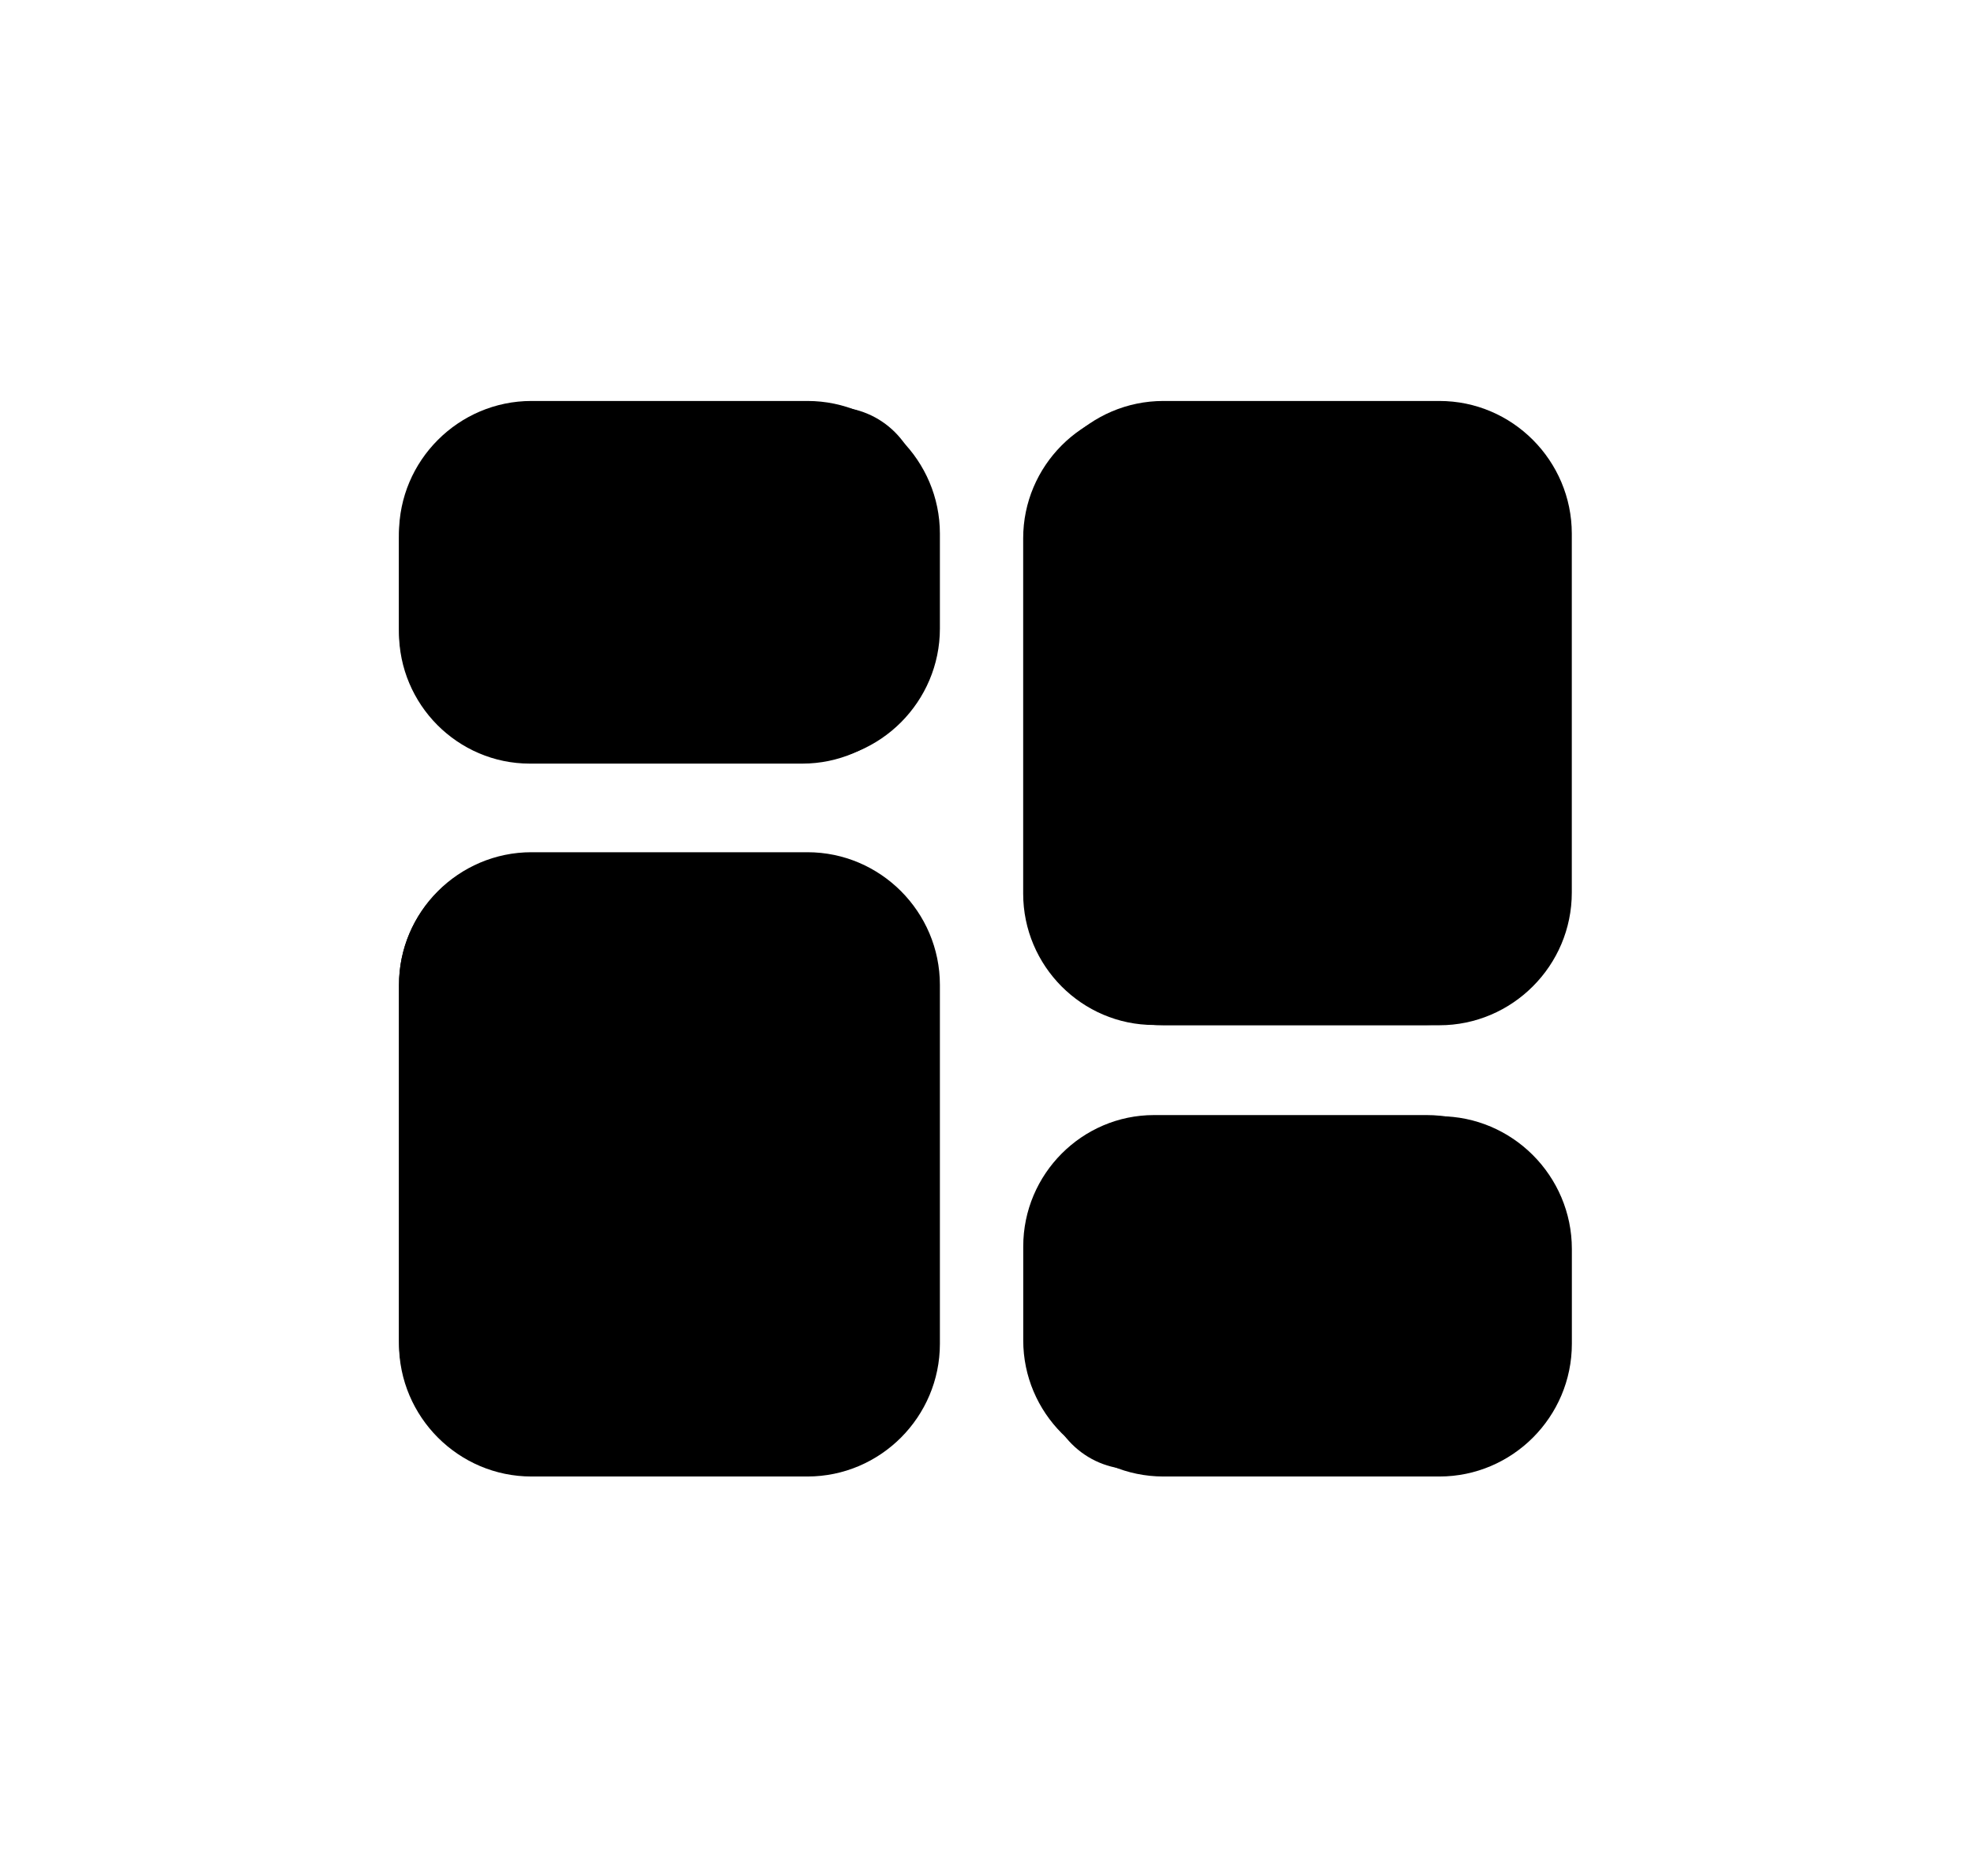<svg xmlns="http://www.w3.org/2000/svg" xmlns:xlink="http://www.w3.org/1999/xlink" width="526" zoomAndPan="magnify" viewBox="0 0 394.5 375" height="500" preserveAspectRatio="xMidYMid meet" version="1.0"><defs><clipPath id="0f6e25dc43"><path d="M 79.688 80.156 L 314.141 80.156 L 314.141 295.137 L 79.688 295.137 Z M 79.688 80.156 " clip-rule="nonzero"/></clipPath><clipPath id="a2e54a5ca7"><path d="M 79.688 81.344 L 311.277 81.344 L 311.277 294.188 L 79.688 294.188 Z M 79.688 81.344 " clip-rule="nonzero"/></clipPath><clipPath id="3fdacc6480"><path d="M 209.156 84.574 L 307.879 84.574 L 307.879 201 L 209.156 201 Z M 209.156 84.574 " clip-rule="nonzero"/></clipPath><clipPath id="1eabefe785"><path d="M 226.387 84.574 L 290.652 84.574 C 300.168 84.574 307.879 92.289 307.879 101.805 L 307.879 183.527 C 307.879 193.043 300.168 200.758 290.652 200.758 L 226.387 200.758 C 216.871 200.758 209.156 193.043 209.156 183.527 L 209.156 101.805 C 209.156 92.289 216.871 84.574 226.387 84.574 Z M 226.387 84.574 " clip-rule="nonzero"/></clipPath><clipPath id="9bc5465fea"><path d="M 85.191 173.027 L 183.914 173.027 L 183.914 289.488 L 85.191 289.488 Z M 85.191 173.027 " clip-rule="nonzero"/></clipPath><clipPath id="b136f44191"><path d="M 102.418 173.027 L 166.684 173.027 C 176.199 173.027 183.914 180.738 183.914 190.254 L 183.914 271.98 C 183.914 281.496 176.199 289.207 166.684 289.207 L 102.418 289.207 C 92.902 289.207 85.191 281.496 85.191 271.98 L 85.191 190.254 C 85.191 180.738 92.902 173.027 102.418 173.027 Z M 102.418 173.027 " clip-rule="nonzero"/></clipPath><clipPath id="3bed2921bd"><path d="M 85.191 81.344 L 183.93 81.344 L 183.93 147.691 L 85.191 147.691 Z M 85.191 81.344 " clip-rule="nonzero"/></clipPath><clipPath id="982c700026"><path d="M 102.418 81.344 L 166.684 81.344 C 176.199 81.344 183.914 89.059 183.914 98.574 L 183.914 130.461 C 183.914 139.977 176.199 147.691 166.684 147.691 L 102.418 147.691 C 92.902 147.691 85.191 139.977 85.191 130.461 L 85.191 98.574 C 85.191 89.059 92.902 81.344 102.418 81.344 Z M 102.418 81.344 " clip-rule="nonzero"/></clipPath><clipPath id="3a939961b0"><path d="M 209.156 227.309 L 307.895 227.309 L 307.895 293.656 L 209.156 293.656 Z M 209.156 227.309 " clip-rule="nonzero"/></clipPath><clipPath id="18daf661b0"><path d="M 226.387 227.309 L 290.652 227.309 C 300.168 227.309 307.879 235.023 307.879 244.539 L 307.879 276.426 C 307.879 285.941 300.168 293.656 290.652 293.656 L 226.387 293.656 C 216.871 293.656 209.156 285.941 209.156 276.426 L 209.156 244.539 C 209.156 235.023 216.871 227.309 226.387 227.309 Z M 226.387 227.309 " clip-rule="nonzero"/></clipPath></defs><g clip-path="url(#0f6e25dc43)"><path fill="#000000" d="M 232.488 80.137 L 287.656 80.137 C 294.945 80.137 301.559 83.109 306.352 87.922 C 311.141 92.723 314.121 99.363 314.121 106.656 L 314.121 178.387 C 314.121 185.688 311.152 192.316 306.352 197.117 C 301.559 201.922 294.934 204.906 287.656 204.906 L 232.488 204.906 C 225.203 204.906 218.586 201.922 213.793 197.117 C 209.004 192.316 206.023 185.688 206.023 178.387 L 206.023 106.656 C 206.023 99.355 209.004 92.723 213.793 87.922 C 218.586 83.121 225.203 80.137 232.488 80.137 Z M 106.203 141.129 L 161.371 141.129 C 165.625 141.129 169.492 139.375 172.297 136.566 C 175.098 133.75 176.844 129.883 176.844 125.621 L 176.844 106.656 C 176.844 102.395 175.098 98.516 172.297 95.707 C 169.484 92.891 165.613 91.148 161.371 91.148 L 106.203 91.148 C 101.949 91.148 98.082 92.902 95.277 95.707 C 92.465 98.527 90.73 102.395 90.73 106.656 L 90.73 125.621 C 90.73 129.883 92.477 133.758 95.277 136.566 C 98.082 139.375 101.949 141.129 106.203 141.129 Z M 161.371 152.141 L 106.203 152.141 C 98.918 152.141 92.301 149.156 87.508 144.355 C 82.719 139.551 79.738 132.91 79.738 125.621 L 79.738 106.656 C 79.738 99.355 82.707 92.723 87.508 87.922 C 92.301 83.121 98.926 80.137 106.203 80.137 L 161.371 80.137 C 168.656 80.137 175.273 83.121 180.066 87.922 C 184.855 92.723 187.836 99.363 187.836 106.656 L 187.836 125.621 C 187.836 132.922 184.855 139.551 180.066 144.355 C 175.273 149.156 168.648 152.141 161.371 152.141 Z M 106.203 284.078 L 161.371 284.078 C 165.625 284.078 169.492 282.328 172.297 279.52 C 175.109 276.711 176.844 272.836 176.844 268.57 L 176.844 196.844 C 176.844 192.582 175.109 188.703 172.297 185.895 C 169.484 183.078 165.625 181.336 161.371 181.336 L 106.203 181.336 C 101.949 181.336 98.082 183.086 95.277 185.895 C 92.465 188.715 90.73 192.582 90.73 196.844 L 90.73 268.57 C 90.73 272.836 92.477 276.711 95.277 279.52 C 98.082 282.34 101.949 284.078 106.203 284.078 Z M 161.371 295.09 L 106.203 295.09 C 98.918 295.09 92.301 292.105 87.508 287.305 C 82.719 282.504 79.738 275.863 79.738 268.57 L 79.738 196.844 C 79.738 189.543 82.707 182.91 87.508 178.109 C 92.301 173.309 98.926 170.324 106.203 170.324 L 161.371 170.324 C 168.656 170.324 175.273 173.309 180.066 178.109 C 184.855 182.91 187.836 189.543 187.836 196.844 L 187.836 268.57 C 187.836 275.875 184.855 282.504 180.066 287.305 C 175.273 292.105 168.656 295.09 161.371 295.09 Z M 232.5 223.086 L 287.668 223.086 C 294.953 223.086 301.57 226.07 306.363 230.875 C 311.152 235.676 314.133 242.316 314.133 249.605 L 314.133 268.57 C 314.133 275.875 311.152 282.504 306.363 287.305 C 301.57 292.105 294.945 295.09 287.668 295.09 L 232.5 295.09 C 225.211 295.09 218.598 292.105 213.805 287.305 C 209.012 282.492 206.035 275.863 206.035 268.57 L 206.035 249.605 C 206.035 242.305 209.012 235.676 213.805 230.875 C 218.598 226.07 225.211 223.086 232.5 223.086 Z M 287.668 234.102 L 232.5 234.102 C 228.246 234.102 224.379 235.852 221.574 238.66 C 218.762 241.48 217.023 245.344 217.023 249.605 L 217.023 268.57 C 217.023 272.836 218.773 276.711 221.574 279.52 C 224.387 282.34 228.246 284.078 232.5 284.078 L 287.668 284.078 C 291.922 284.078 295.789 282.328 298.594 279.52 C 301.406 276.699 303.141 272.836 303.141 268.57 L 303.141 249.605 C 303.141 245.344 301.395 241.469 298.594 238.66 C 295.777 235.852 291.922 234.102 287.668 234.102 Z M 287.668 91.148 L 232.5 91.148 C 228.246 91.148 224.379 92.902 221.574 95.707 C 218.762 98.516 217.023 102.395 217.023 106.656 L 217.023 178.387 C 217.023 182.648 218.773 186.523 221.574 189.332 C 224.387 192.152 228.246 193.891 232.5 193.891 L 287.668 193.891 C 291.922 193.891 295.789 192.141 298.594 189.332 C 301.406 186.512 303.141 182.648 303.141 178.387 L 303.141 106.656 C 303.141 102.395 301.395 98.516 298.594 95.707 C 295.777 92.891 291.922 91.148 287.668 91.148 Z M 287.668 91.148 " fill-opacity="1" fill-rule="nonzero"/></g><g clip-path="url(#a2e54a5ca7)"><path fill="#000000" d="M 230.625 81.324 L 285.121 81.324 C 292.32 81.324 298.855 84.27 303.59 89.031 C 308.32 93.785 311.266 100.363 311.266 107.582 L 311.266 178.598 C 311.266 185.824 308.332 192.391 303.59 197.145 C 298.855 201.898 292.309 204.852 285.121 204.852 L 230.625 204.852 C 223.426 204.852 216.891 201.898 212.156 197.145 C 207.426 192.391 204.48 185.824 204.48 178.598 L 204.48 107.582 C 204.48 100.352 207.426 93.785 212.156 89.031 C 216.891 84.277 223.426 81.324 230.625 81.324 Z M 105.875 141.711 L 160.371 141.711 C 164.574 141.711 168.395 139.977 171.164 137.195 C 173.934 134.402 175.66 130.578 175.66 126.355 L 175.66 107.582 C 175.66 103.359 173.934 99.523 171.164 96.742 C 168.387 93.949 164.562 92.227 160.371 92.227 L 105.875 92.227 C 101.672 92.227 97.852 93.961 95.082 96.742 C 92.305 99.531 90.59 103.359 90.59 107.582 L 90.59 126.355 C 90.59 130.578 92.316 134.414 95.082 137.195 C 97.852 139.977 101.672 141.711 105.875 141.711 Z M 160.371 152.613 L 105.875 152.613 C 98.676 152.613 92.141 149.656 87.406 144.902 C 82.676 140.148 79.734 133.574 79.734 126.355 L 79.734 107.582 C 79.734 100.352 82.664 93.785 87.406 89.031 C 92.141 84.277 98.688 81.324 105.875 81.324 L 160.371 81.324 C 167.57 81.324 174.105 84.277 178.84 89.031 C 183.574 93.785 186.516 100.363 186.516 107.582 L 186.516 126.355 C 186.516 133.586 183.574 140.148 178.84 144.902 C 174.105 149.656 167.559 152.613 160.371 152.613 Z M 105.875 283.242 L 160.371 283.242 C 164.574 283.242 168.395 281.508 171.164 278.727 C 173.941 275.945 175.66 272.109 175.66 267.887 L 175.66 196.871 C 175.66 192.652 173.941 188.812 171.164 186.031 C 168.387 183.242 164.574 181.52 160.371 181.52 L 105.875 181.52 C 101.672 181.52 97.852 183.254 95.082 186.031 C 92.305 188.824 90.59 192.652 90.59 196.871 L 90.59 267.887 C 90.59 272.109 92.316 275.945 95.082 278.727 C 97.852 281.52 101.672 283.242 105.875 283.242 Z M 160.371 294.145 L 105.875 294.145 C 98.676 294.145 92.141 291.191 87.406 286.434 C 82.676 281.68 79.734 275.105 79.734 267.887 L 79.734 196.871 C 79.734 189.641 82.664 183.078 87.406 178.324 C 92.141 173.57 98.688 170.613 105.875 170.613 L 160.371 170.613 C 167.57 170.613 174.105 173.57 178.84 178.324 C 183.574 183.078 186.516 189.641 186.516 196.871 L 186.516 267.887 C 186.516 275.117 183.574 281.68 178.84 286.434 C 174.105 291.191 167.57 294.145 160.371 294.145 Z M 230.633 222.855 L 285.133 222.855 C 292.332 222.855 298.867 225.809 303.598 230.562 C 308.332 235.32 311.273 241.895 311.273 249.113 L 311.273 267.887 C 311.273 275.117 308.332 281.68 303.598 286.434 C 298.867 291.191 292.32 294.145 285.133 294.145 L 230.633 294.145 C 223.438 294.145 216.902 291.191 212.168 286.434 C 207.434 281.672 204.492 275.105 204.492 267.887 L 204.492 249.113 C 204.492 241.883 207.434 235.32 212.168 230.562 C 216.902 225.809 223.438 222.855 230.633 222.855 Z M 285.133 233.758 L 230.633 233.758 C 226.434 233.758 222.613 235.492 219.844 238.273 C 217.062 241.066 215.348 244.891 215.348 249.113 L 215.348 267.887 C 215.348 272.109 217.074 275.945 219.844 278.727 C 222.621 281.52 226.434 283.242 230.633 283.242 L 285.133 283.242 C 289.336 283.242 293.156 281.508 295.926 278.727 C 298.703 275.934 300.418 272.109 300.418 267.887 L 300.418 249.113 C 300.418 244.891 298.691 241.055 295.926 238.273 C 293.145 235.492 289.336 233.758 285.133 233.758 Z M 285.133 92.227 L 230.633 92.227 C 226.434 92.227 222.613 93.961 219.844 96.742 C 217.062 99.523 215.348 103.359 215.348 107.582 L 215.348 178.598 C 215.348 182.816 217.074 186.656 219.844 189.434 C 222.621 192.227 226.434 193.949 230.633 193.949 L 285.133 193.949 C 289.336 193.949 293.156 192.215 295.926 189.434 C 298.703 186.645 300.418 182.816 300.418 178.598 L 300.418 107.582 C 300.418 103.359 298.691 99.523 295.926 96.742 C 293.145 93.949 289.336 92.227 285.133 92.227 Z M 285.133 92.227 " fill-opacity="1" fill-rule="nonzero"/></g><g clip-path="url(#3fdacc6480)"><g clip-path="url(#1eabefe785)"><path fill="#000000" d="M 209.156 84.574 L 307.879 84.574 L 307.879 200.652 L 209.156 200.652 Z M 209.156 84.574 " fill-opacity="1" fill-rule="nonzero"/></g></g><g clip-path="url(#9bc5465fea)"><g clip-path="url(#b136f44191)"><path fill="#000000" d="M 85.191 173.027 L 183.914 173.027 L 183.914 289.102 L 85.191 289.102 Z M 85.191 173.027 " fill-opacity="1" fill-rule="nonzero"/></g></g><g clip-path="url(#3bed2921bd)"><g clip-path="url(#982c700026)"><path fill="#000000" d="M 85.191 81.344 L 183.93 81.344 L 183.93 147.691 L 85.191 147.691 Z M 85.191 81.344 " fill-opacity="1" fill-rule="nonzero"/></g></g><g clip-path="url(#3a939961b0)"><g clip-path="url(#18daf661b0)"><path fill="#000000" d="M 209.156 227.309 L 307.895 227.309 L 307.895 293.656 L 209.156 293.656 Z M 209.156 227.309 " fill-opacity="1" fill-rule="nonzero"/></g></g></svg>